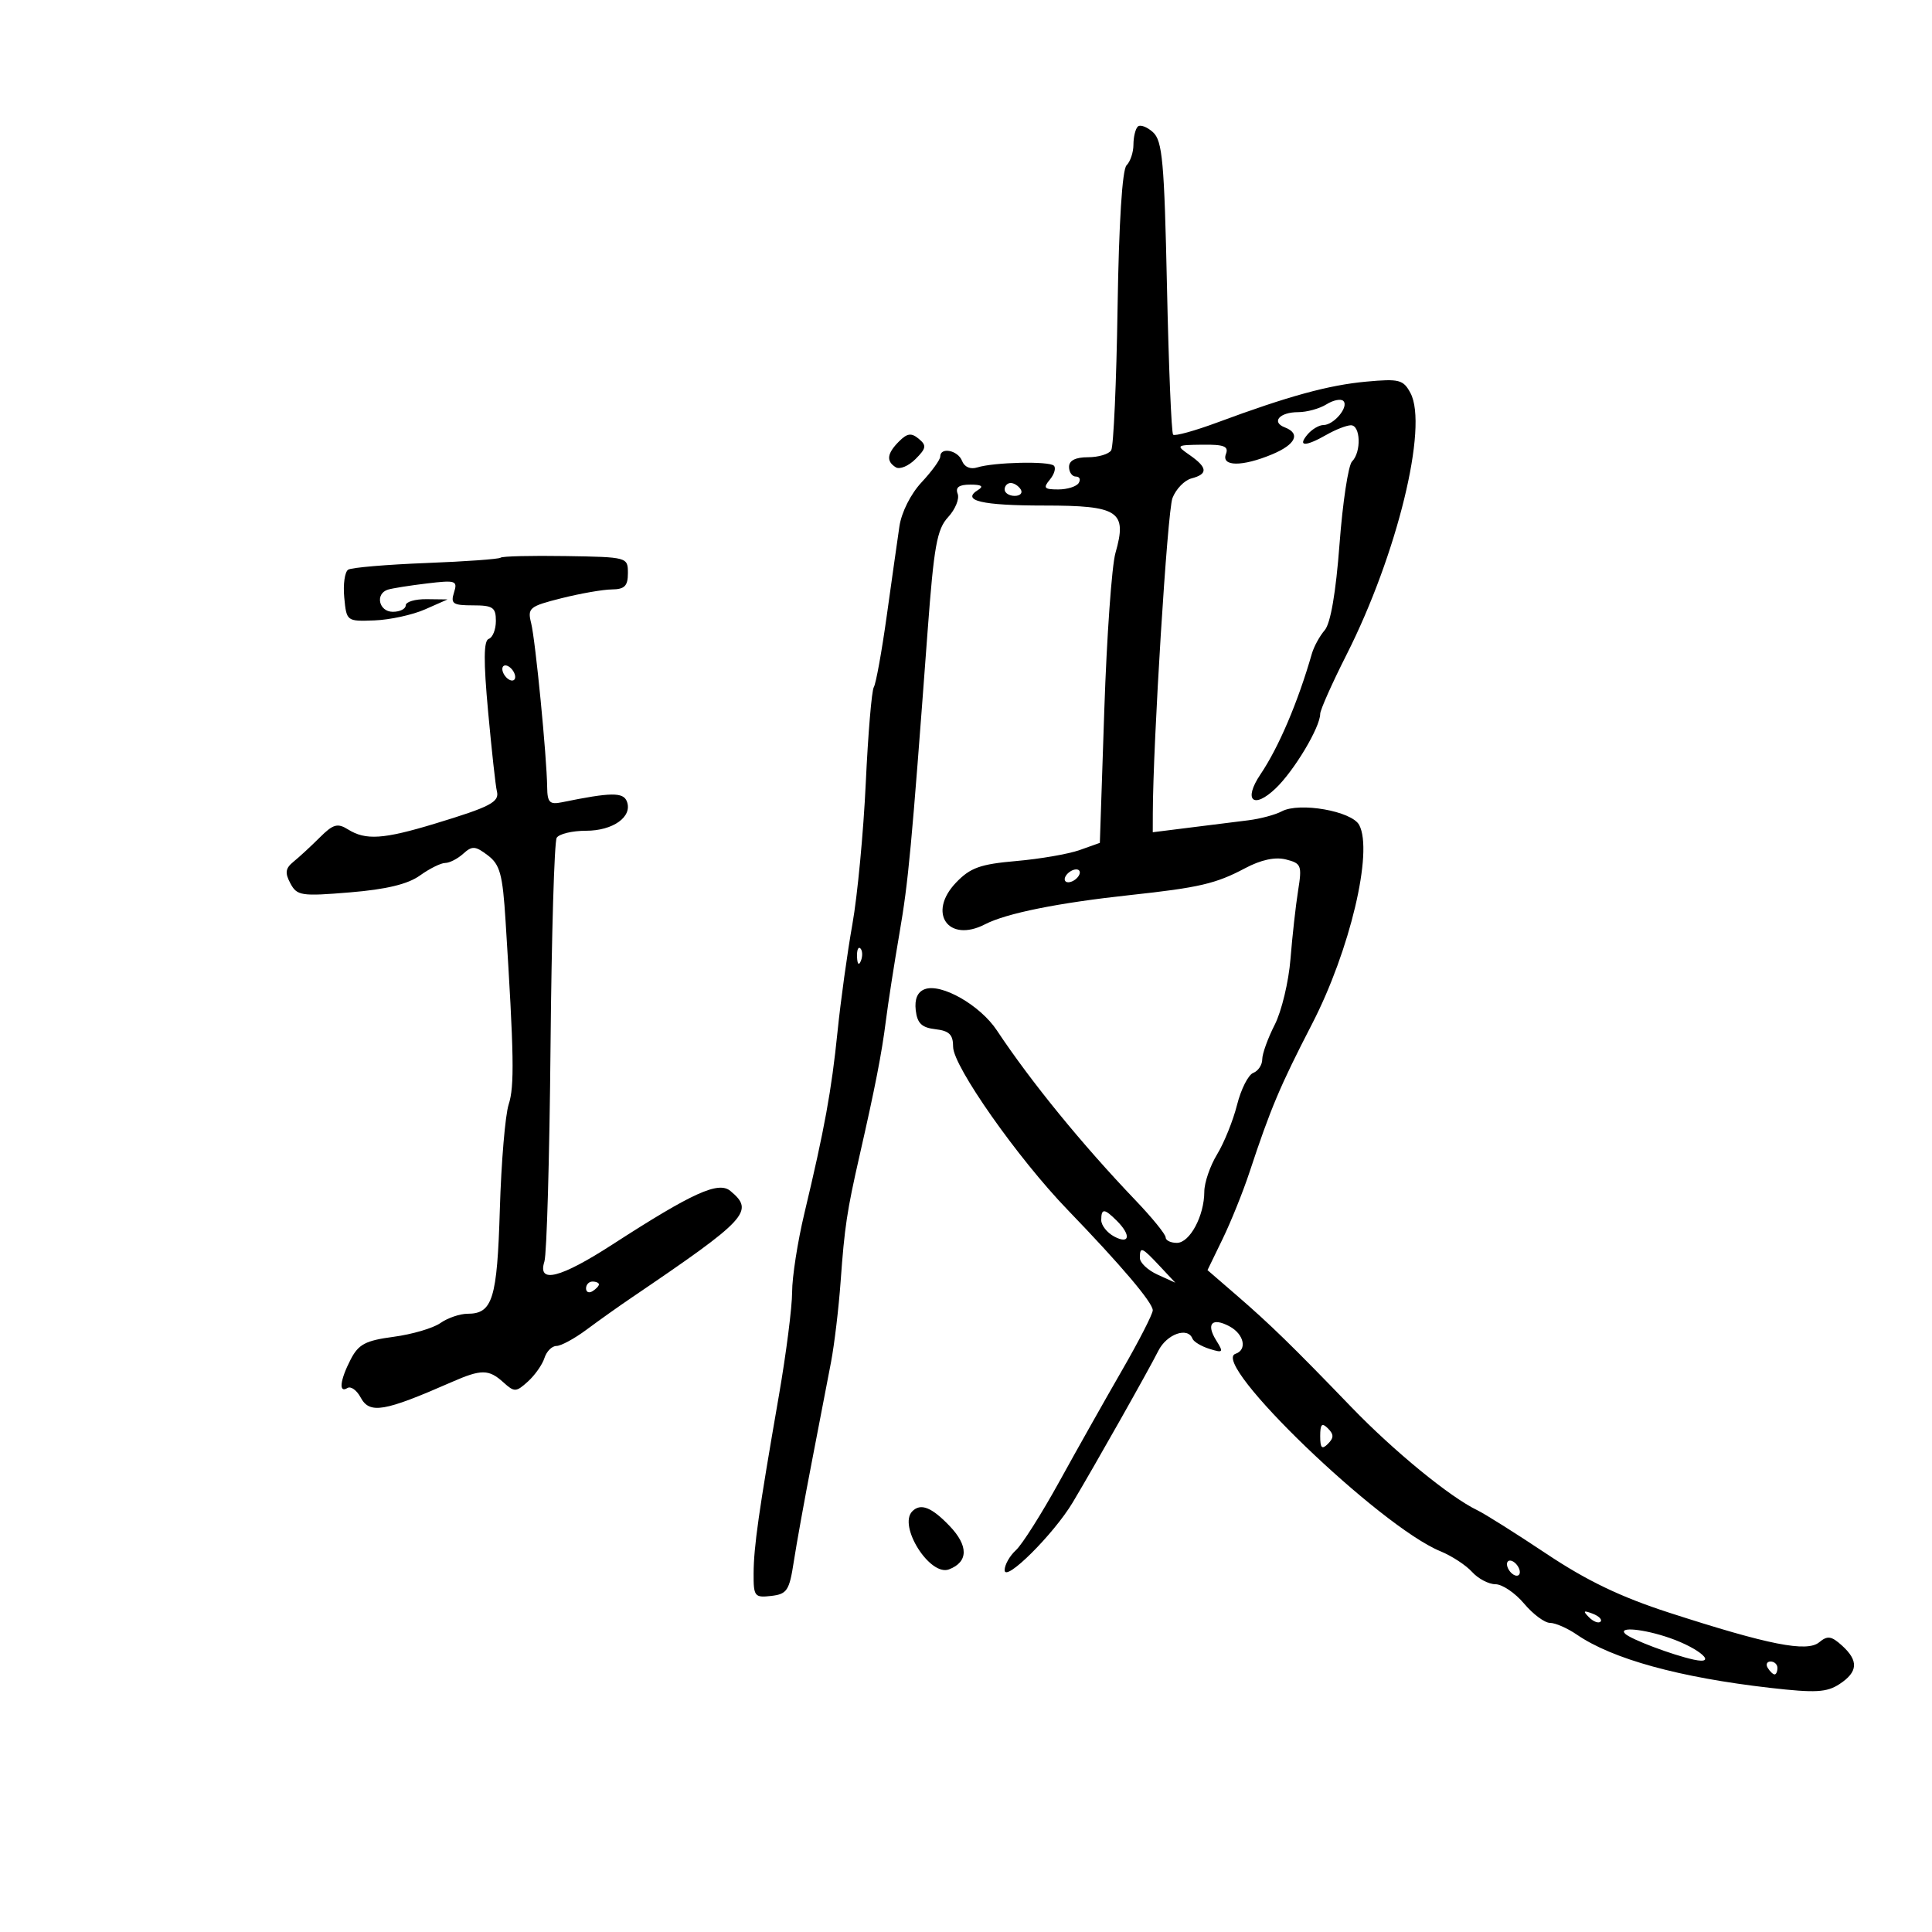 <svg xmlns="http://www.w3.org/2000/svg" width="300" height="300" viewBox="0 0 300 300" version="1.1">
	<path d="M 176.669 19.664 C 176.301 20.032, 176 21.293, 176 22.467 C 176 23.640, 175.519 25.081, 174.930 25.670 C 174.260 26.340, 173.739 34.604, 173.536 47.793 C 173.358 59.373, 172.913 69.331, 172.547 69.923 C 172.181 70.516, 170.559 71, 168.941 71 C 166.993 71, 166 71.507, 166 72.500 C 166 73.325, 166.477 74, 167.059 74 C 167.641 74, 167.840 74.450, 167.500 75 C 167.160 75.550, 165.728 76, 164.319 76 C 162.135 76, 161.943 75.774, 163.020 74.476 C 163.716 73.638, 163.998 72.665, 163.647 72.314 C 162.907 71.573, 154.329 71.768, 151.745 72.584 C 150.683 72.919, 149.752 72.518, 149.388 71.569 C 148.753 69.914, 146 69.366, 146 70.894 C 146 71.386, 144.698 73.183, 143.106 74.887 C 141.417 76.695, 139.981 79.550, 139.659 81.743 C 139.354 83.809, 138.471 90.052, 137.695 95.615 C 136.919 101.178, 136.015 106.167, 135.685 106.700 C 135.355 107.234, 134.793 113.932, 134.436 121.585 C 134.079 129.238, 133.145 139.100, 132.361 143.500 C 131.576 147.900, 130.536 155.416, 130.050 160.203 C 129.121 169.336, 128.031 175.310, 124.896 188.440 C 123.853 192.808, 123 198.290, 123 200.624 C 123 202.958, 122.077 210.185, 120.950 216.684 C 117.804 234.812, 117.042 240.169, 117.020 244.316 C 117.001 247.892, 117.173 248.113, 119.745 247.816 C 122.208 247.533, 122.570 246.985, 123.257 242.500 C 123.678 239.750, 124.939 232.775, 126.058 227 C 127.178 221.225, 128.521 214.250, 129.043 211.500 C 129.565 208.750, 130.234 203.125, 130.531 199 C 131.139 190.546, 131.518 188.026, 133.460 179.500 C 135.907 168.755, 136.916 163.587, 137.558 158.500 C 137.906 155.750, 138.849 149.675, 139.654 145 C 141.063 136.819, 141.506 132.069, 144.039 98 C 145.021 84.788, 145.491 82.175, 147.222 80.301 C 148.339 79.091, 149.007 77.460, 148.706 76.676 C 148.321 75.673, 148.909 75.250, 150.686 75.250 C 152.415 75.250, 152.794 75.509, 151.886 76.071 C 149.192 77.735, 152.424 78.500, 162.154 78.500 C 173.737 78.500, 175.061 79.383, 173.205 85.876 C 172.636 87.869, 171.858 98.810, 171.477 110.190 L 170.784 130.880 167.642 131.998 C 165.914 132.613, 161.486 133.379, 157.802 133.699 C 152.211 134.185, 150.667 134.738, 148.455 137.047 C 143.958 141.740, 147.247 146.475, 152.954 143.524 C 156.266 141.811, 164.308 140.192, 175.500 138.984 C 186.188 137.832, 188.813 137.219, 193.305 134.833 C 195.804 133.504, 197.989 133.031, 199.675 133.454 C 202.066 134.055, 202.194 134.383, 201.569 138.291 C 201.201 140.597, 200.668 145.374, 200.386 148.905 C 200.105 152.437, 199.002 157.035, 197.937 159.124 C 196.872 161.212, 196 163.627, 196 164.492 C 196 165.356, 195.371 166.304, 194.602 166.599 C 193.832 166.895, 192.701 169.130, 192.087 171.567 C 191.474 174.004, 190.080 177.461, 188.990 179.249 C 187.899 181.037, 187.006 183.648, 187.004 185.051 C 186.998 188.800, 184.757 192.983, 182.750 192.992 C 181.787 192.996, 181 192.612, 181 192.139 C 181 191.665, 178.897 189.078, 176.326 186.389 C 168.015 177.697, 160.096 167.990, 154.795 160 C 152.190 156.073, 146.140 152.625, 143.578 153.608 C 142.462 154.037, 141.995 155.142, 142.196 156.878 C 142.431 158.902, 143.128 159.572, 145.250 159.816 C 147.406 160.065, 148 160.656, 148 162.555 C 148 165.553, 158.025 179.827, 165.764 187.847 C 174.073 196.457, 179 202.270, 179 203.463 C 179 204.036, 176.863 208.211, 174.250 212.741 C 171.637 217.271, 167.250 225.059, 164.500 230.048 C 161.750 235.037, 158.713 239.837, 157.750 240.714 C 156.787 241.592, 156 242.985, 156 243.811 C 156 245.810, 163.632 238.218, 166.574 233.292 C 170.058 227.459, 178.321 212.825, 179.867 209.750 C 181.175 207.148, 184.444 205.987, 185.167 207.868 C 185.350 208.345, 186.541 209.059, 187.813 209.455 C 189.941 210.117, 190.024 210.011, 188.851 208.133 C 187.233 205.543, 188.213 204.509, 190.914 205.954 C 193.173 207.163, 193.706 209.598, 191.847 210.218 C 187.815 211.562, 214.243 237.022, 223.678 240.882 C 225.425 241.598, 227.633 243.042, 228.583 244.091 C 229.533 245.141, 231.169 246, 232.220 246 C 233.270 246, 235.265 247.350, 236.653 249 C 238.042 250.650, 239.856 252, 240.685 252 C 241.513 252, 243.386 252.819, 244.846 253.821 C 250.381 257.619, 260.761 260.477, 274.886 262.093 C 281.912 262.897, 283.654 262.801, 285.636 261.503 C 288.520 259.613, 288.631 257.881, 286.019 255.517 C 284.376 254.030, 283.772 253.944, 282.484 255.013 C 280.582 256.592, 274.642 255.418, 259.154 250.406 C 251.669 247.983, 246.415 245.461, 240.154 241.285 C 235.394 238.111, 230.553 235.061, 229.395 234.507 C 225.175 232.489, 216.439 225.336, 209.844 218.500 C 200.617 208.934, 197.255 205.659, 192 201.115 L 187.500 197.224 189.850 192.379 C 191.143 189.714, 193.021 185.051, 194.023 182.017 C 197.298 172.104, 198.764 168.631, 203.738 158.994 C 209.614 147.608, 213.259 132.221, 211.055 128.103 C 209.900 125.945, 201.775 124.515, 199.028 125.985 C 198.032 126.518, 195.706 127.142, 193.859 127.372 C 192.011 127.602, 187.912 128.114, 184.750 128.510 L 179 129.230 179.007 126.365 C 179.032 115.397, 181.272 79.416, 182.058 77.347 C 182.589 75.950, 183.919 74.573, 185.012 74.287 C 187.597 73.611, 187.524 72.610, 184.750 70.674 C 182.549 69.139, 182.592 69.104, 186.719 69.052 C 190.070 69.011, 190.819 69.308, 190.362 70.500 C 189.608 72.465, 192.896 72.488, 197.532 70.551 C 201.194 69.021, 201.996 67.319, 199.506 66.364 C 197.350 65.537, 198.693 64, 201.573 64 C 202.923 64, 204.901 63.455, 205.968 62.788 C 207.036 62.121, 208.219 61.885, 208.597 62.264 C 209.489 63.156, 207.131 66, 205.500 66 C 204.810 66, 203.685 66.675, 203 67.500 C 201.446 69.372, 202.725 69.372, 206 67.500 C 207.375 66.714, 209.063 66.055, 209.750 66.035 C 211.269 65.992, 211.414 70.186, 209.945 71.655 C 209.364 72.236, 208.490 77.999, 208.003 84.462 C 207.431 92.039, 206.613 96.797, 205.699 97.857 C 204.920 98.761, 204.023 100.400, 203.707 101.500 C 201.539 109.044, 198.564 116.029, 195.723 120.243 C 193.005 124.275, 194.619 125.739, 198.103 122.402 C 200.983 119.642, 205 112.912, 205 110.845 C 205 110.244, 206.848 106.095, 209.107 101.626 C 216.951 86.104, 221.802 66.235, 219.017 61.032 C 217.903 58.950, 217.276 58.789, 212.146 59.260 C 206.293 59.799, 200.081 61.501, 189.068 65.585 C 185.531 66.897, 182.423 67.757, 182.162 67.496 C 181.902 67.235, 181.472 56.906, 181.208 44.542 C 180.791 25.076, 180.500 21.857, 179.032 20.529 C 178.100 19.686, 177.037 19.297, 176.669 19.664 M 139.606 68.537 C 137.724 70.419, 137.574 71.618, 139.101 72.562 C 139.706 72.937, 141.081 72.364, 142.155 71.289 C 143.840 69.605, 143.909 69.170, 142.660 68.133 C 141.514 67.181, 140.877 67.265, 139.606 68.537 M 156 76 C 156 76.550, 156.702 77, 157.559 77 C 158.416 77, 158.840 76.550, 158.500 76 C 158.160 75.450, 157.459 75, 156.941 75 C 156.423 75, 156 75.450, 156 76 M 77.740 86.593 C 77.519 86.814, 72.321 87.189, 66.189 87.426 C 60.058 87.663, 54.604 88.127, 54.071 88.456 C 53.537 88.786, 53.260 90.731, 53.455 92.778 C 53.806 96.479, 53.833 96.499, 58.154 96.335 C 60.544 96.245, 64.075 95.475, 66 94.624 L 69.500 93.078 66.250 93.039 C 64.463 93.018, 63 93.450, 63 94 C 63 94.550, 62.100 95, 61 95 C 58.817 95, 58.204 92.182, 60.250 91.554 C 60.938 91.343, 63.666 90.911, 66.314 90.595 C 70.783 90.062, 71.083 90.163, 70.497 92.010 C 69.947 93.743, 70.326 94, 73.433 94 C 76.538 94, 77 94.313, 77 96.417 C 77 97.746, 76.503 98.999, 75.895 99.202 C 75.096 99.468, 75.069 102.607, 75.797 110.535 C 76.351 116.566, 76.960 122.104, 77.152 122.843 C 77.591 124.535, 76.192 125.269, 67.500 127.906 C 59.524 130.325, 56.783 130.506, 54.042 128.794 C 52.409 127.775, 51.731 127.968, 49.650 130.044 C 48.296 131.395, 46.467 133.084, 45.585 133.798 C 44.314 134.827, 44.212 135.527, 45.090 137.169 C 46.122 139.097, 46.766 139.194, 54.350 138.567 C 59.999 138.100, 63.331 137.296, 65.210 135.946 C 66.700 134.876, 68.464 134, 69.131 134 C 69.797 134, 71.057 133.354, 71.930 132.564 C 73.314 131.311, 73.801 131.343, 75.743 132.814 C 77.644 134.254, 78.047 135.739, 78.504 143 C 79.819 163.867, 79.900 168.686, 78.985 171.500 C 78.449 173.150, 77.833 180.469, 77.616 187.764 C 77.201 201.709, 76.494 204, 72.600 204 C 71.415 204, 69.517 204.650, 68.383 205.444 C 67.249 206.239, 63.979 207.199, 61.117 207.579 C 56.762 208.157, 55.674 208.729, 54.456 211.085 C 52.792 214.302, 52.554 216.394, 53.950 215.531 C 54.472 215.208, 55.390 215.861, 55.990 216.981 C 57.394 219.604, 59.592 219.235, 70.151 214.602 C 74.741 212.588, 75.896 212.596, 78.171 214.655 C 79.876 216.197, 80.134 216.188, 81.974 214.523 C 83.060 213.540, 84.216 211.896, 84.542 210.868 C 84.868 209.841, 85.707 209, 86.406 209 C 87.106 209, 89.213 207.857, 91.089 206.461 C 92.965 205.064, 96.075 202.854, 98 201.548 C 116.104 189.273, 117.210 188.079, 113.408 184.923 C 111.551 183.382, 107.525 185.211, 95.122 193.230 C 86.991 198.486, 83.426 199.384, 84.533 195.895 C 84.901 194.737, 85.330 179.702, 85.487 162.483 C 85.644 145.265, 86.075 130.687, 86.445 130.088 C 86.815 129.490, 88.859 129, 90.988 129 C 95.206 129, 98.251 126.818, 97.341 124.448 C 96.782 122.989, 94.870 123.014, 87.250 124.577 C 85.353 124.966, 84.995 124.604, 84.966 122.269 C 84.909 117.519, 83.140 99.407, 82.476 96.759 C 81.885 94.404, 82.195 94.149, 87.171 92.895 C 90.102 92.157, 93.625 91.541, 95 91.527 C 96.993 91.505, 97.500 90.993, 97.500 89 C 97.500 86.516, 97.437 86.499, 87.821 86.346 C 82.498 86.261, 77.961 86.372, 77.740 86.593 M 78 103.882 C 78 104.432, 78.450 105.160, 79 105.500 C 79.550 105.840, 80 105.668, 80 105.118 C 80 104.568, 79.550 103.840, 79 103.500 C 78.450 103.160, 78 103.332, 78 103.882 M 165.500 136 C 165.160 136.550, 165.332 137, 165.882 137 C 166.432 137, 167.160 136.550, 167.500 136 C 167.840 135.450, 167.668 135, 167.118 135 C 166.568 135, 165.840 135.450, 165.500 136 M 133.079 148.583 C 133.127 149.748, 133.364 149.985, 133.683 149.188 C 133.972 148.466, 133.936 147.603, 133.604 147.271 C 133.272 146.939, 133.036 147.529, 133.079 148.583 M 171 189.465 C 171 190.270, 171.900 191.411, 173 192 C 175.417 193.294, 175.677 191.820, 173.429 189.571 C 171.478 187.621, 171 187.600, 171 189.465 M 177 195.339 C 177 196.076, 178.238 197.241, 179.750 197.928 L 182.500 199.176 180.076 196.588 C 177.295 193.620, 177 193.500, 177 195.339 M 91 200.059 C 91 200.641, 91.450 200.840, 92 200.500 C 92.550 200.160, 93 199.684, 93 199.441 C 93 199.198, 92.550 199, 92 199 C 91.450 199, 91 199.477, 91 200.059 M 205 223 C 205 224.867, 205.267 225.133, 206.200 224.200 C 207.133 223.267, 207.133 222.733, 206.200 221.800 C 205.267 220.867, 205 221.133, 205 223 M 141.667 234.667 C 139.412 236.922, 144.401 244.827, 147.363 243.691 C 150.375 242.535, 150.404 240.031, 147.443 236.940 C 144.660 234.035, 142.965 233.368, 141.667 234.667 M 234 242.882 C 234 243.432, 234.450 244.160, 235 244.500 C 235.550 244.840, 236 244.668, 236 244.118 C 236 243.568, 235.550 242.840, 235 242.500 C 234.450 242.160, 234 242.332, 234 242.882 M 246.733 251.124 C 247.412 251.808, 248.219 252.115, 248.526 251.807 C 248.834 251.499, 248.279 250.940, 247.293 250.564 C 245.868 250.022, 245.753 250.136, 246.733 251.124 M 252.352 253.685 C 253.209 254.542, 259.669 256.982, 263 257.707 C 266.807 258.535, 263.985 255.985, 259.282 254.347 C 255.238 252.939, 251.222 252.555, 252.352 253.685 M 274.500 259 C 274.840 259.550, 275.316 260, 275.559 260 C 275.802 260, 276 259.550, 276 259 C 276 258.450, 275.523 258, 274.941 258 C 274.359 258, 274.160 258.450, 274.500 259" stroke="none" fill="black" fill-rule="evenodd"/>
</svg>